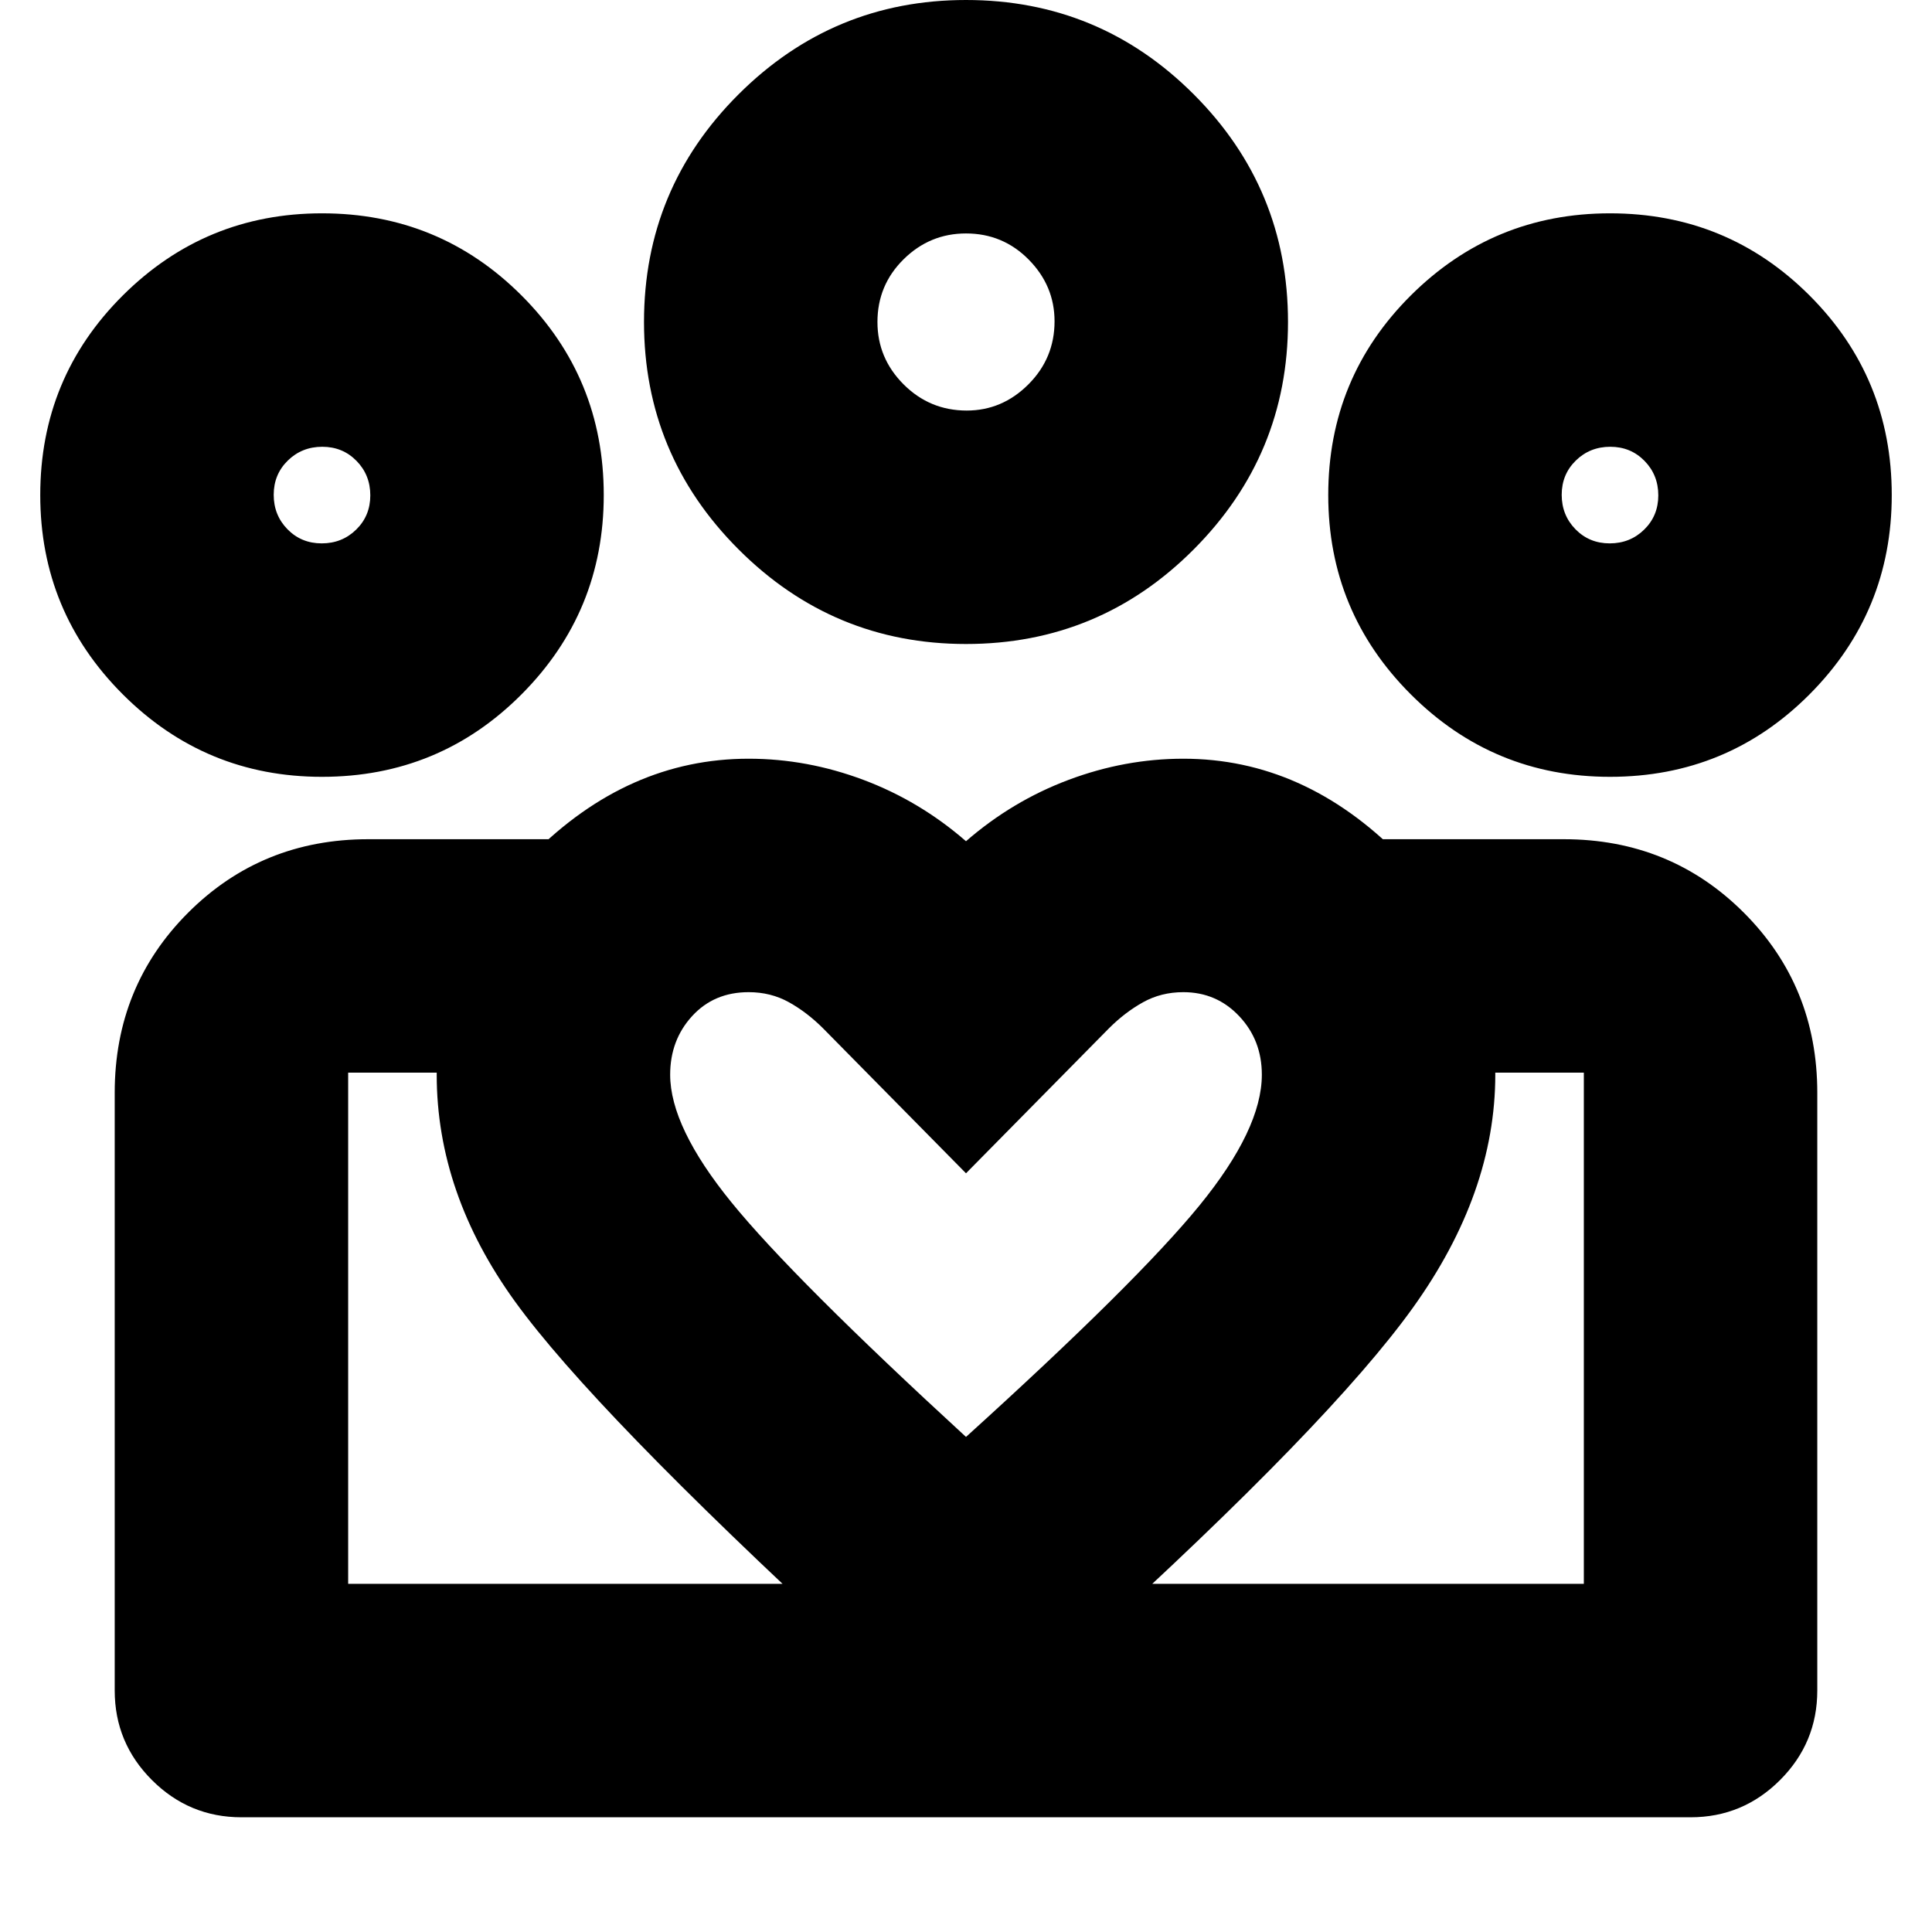 <svg xmlns="http://www.w3.org/2000/svg" height="24" viewBox="0 -960 960 960" width="24"><path d="M173-173v-254 254Zm614 0v-254 254Zm12.86-517q10.14 0 17.14-6.86 7-6.859 7-17 0-10.14-6.86-17.14-6.859-7-17-7-10.14 0-17.14 6.86-7 6.859-7 17 0 10.14 6.86 17.14 6.859 7 17 7Zm.14 116q-58 0-99-41t-41-99q0-58.333 41-99.167Q742-854 800-854q58.333 0 99.167 40.833Q940-772.333 940-714q0 58-40.833 99-40.834 41-99.167 41ZM480.353-756Q498-756 511-769t13-31.353Q524-818 511.167-831 498.333-844 480-844q-18 0-31 12.833-13 12.834-13 31.167 0 18 13 31t31.353 13ZM480-640q-66 0-113-47t-47-113q0-66.286 47-113.143T480-960q66.286 0 113.143 46.857T640-800q0 66-46.857 113T480-640ZM333-426q0 26 30.5 63.5T480-246q85-77 116-115t31-65q0-17.145-11.25-29.073Q604.5-467 588-467q-11 0-20 5t-17 13l-71 72-71-72q-8-8-17-13t-20-5q-17.25 0-28.125 11.927Q333-443.145 333-426Zm-116 0q0-61.637 47.5-109.318Q312-583 372-583q29 0 57 10.5t51 30.5q23-20 51-30.5t57-10.5q60 0 107.5 48T743-426q0 58.776-41 115.888T540-143l-60 54-59-54Q295.061-259.226 256.031-313.113 217-367 217-426Zm-57.14-264q10.14 0 17.14-6.86 7-6.859 7-17 0-10.14-6.86-17.14-6.859-7-17-7-10.14 0-17.14 6.86-7 6.859-7 17 0 10.14 6.86 17.14 6.859 7 17 7ZM483-57v-116h304v-254H686v-116h91q53 0 89.5 36.5T903-417v297q0 26-18.5 44.5T840-57H483ZM173-173h310v116H120q-26 0-44.5-18.5T57-120v-297q0-53 36.5-89.5T183-543h91v116H173v254Zm-13-401q-58 0-99-41t-41-99q0-58.333 41-99.167Q102-854 160-854q58.333 0 99.167 40.833Q300-772.333 300-714q0 58-40.833 99-40.834 41-99.167 41Zm320-226Zm-320 86Zm640 0Z"/></svg>